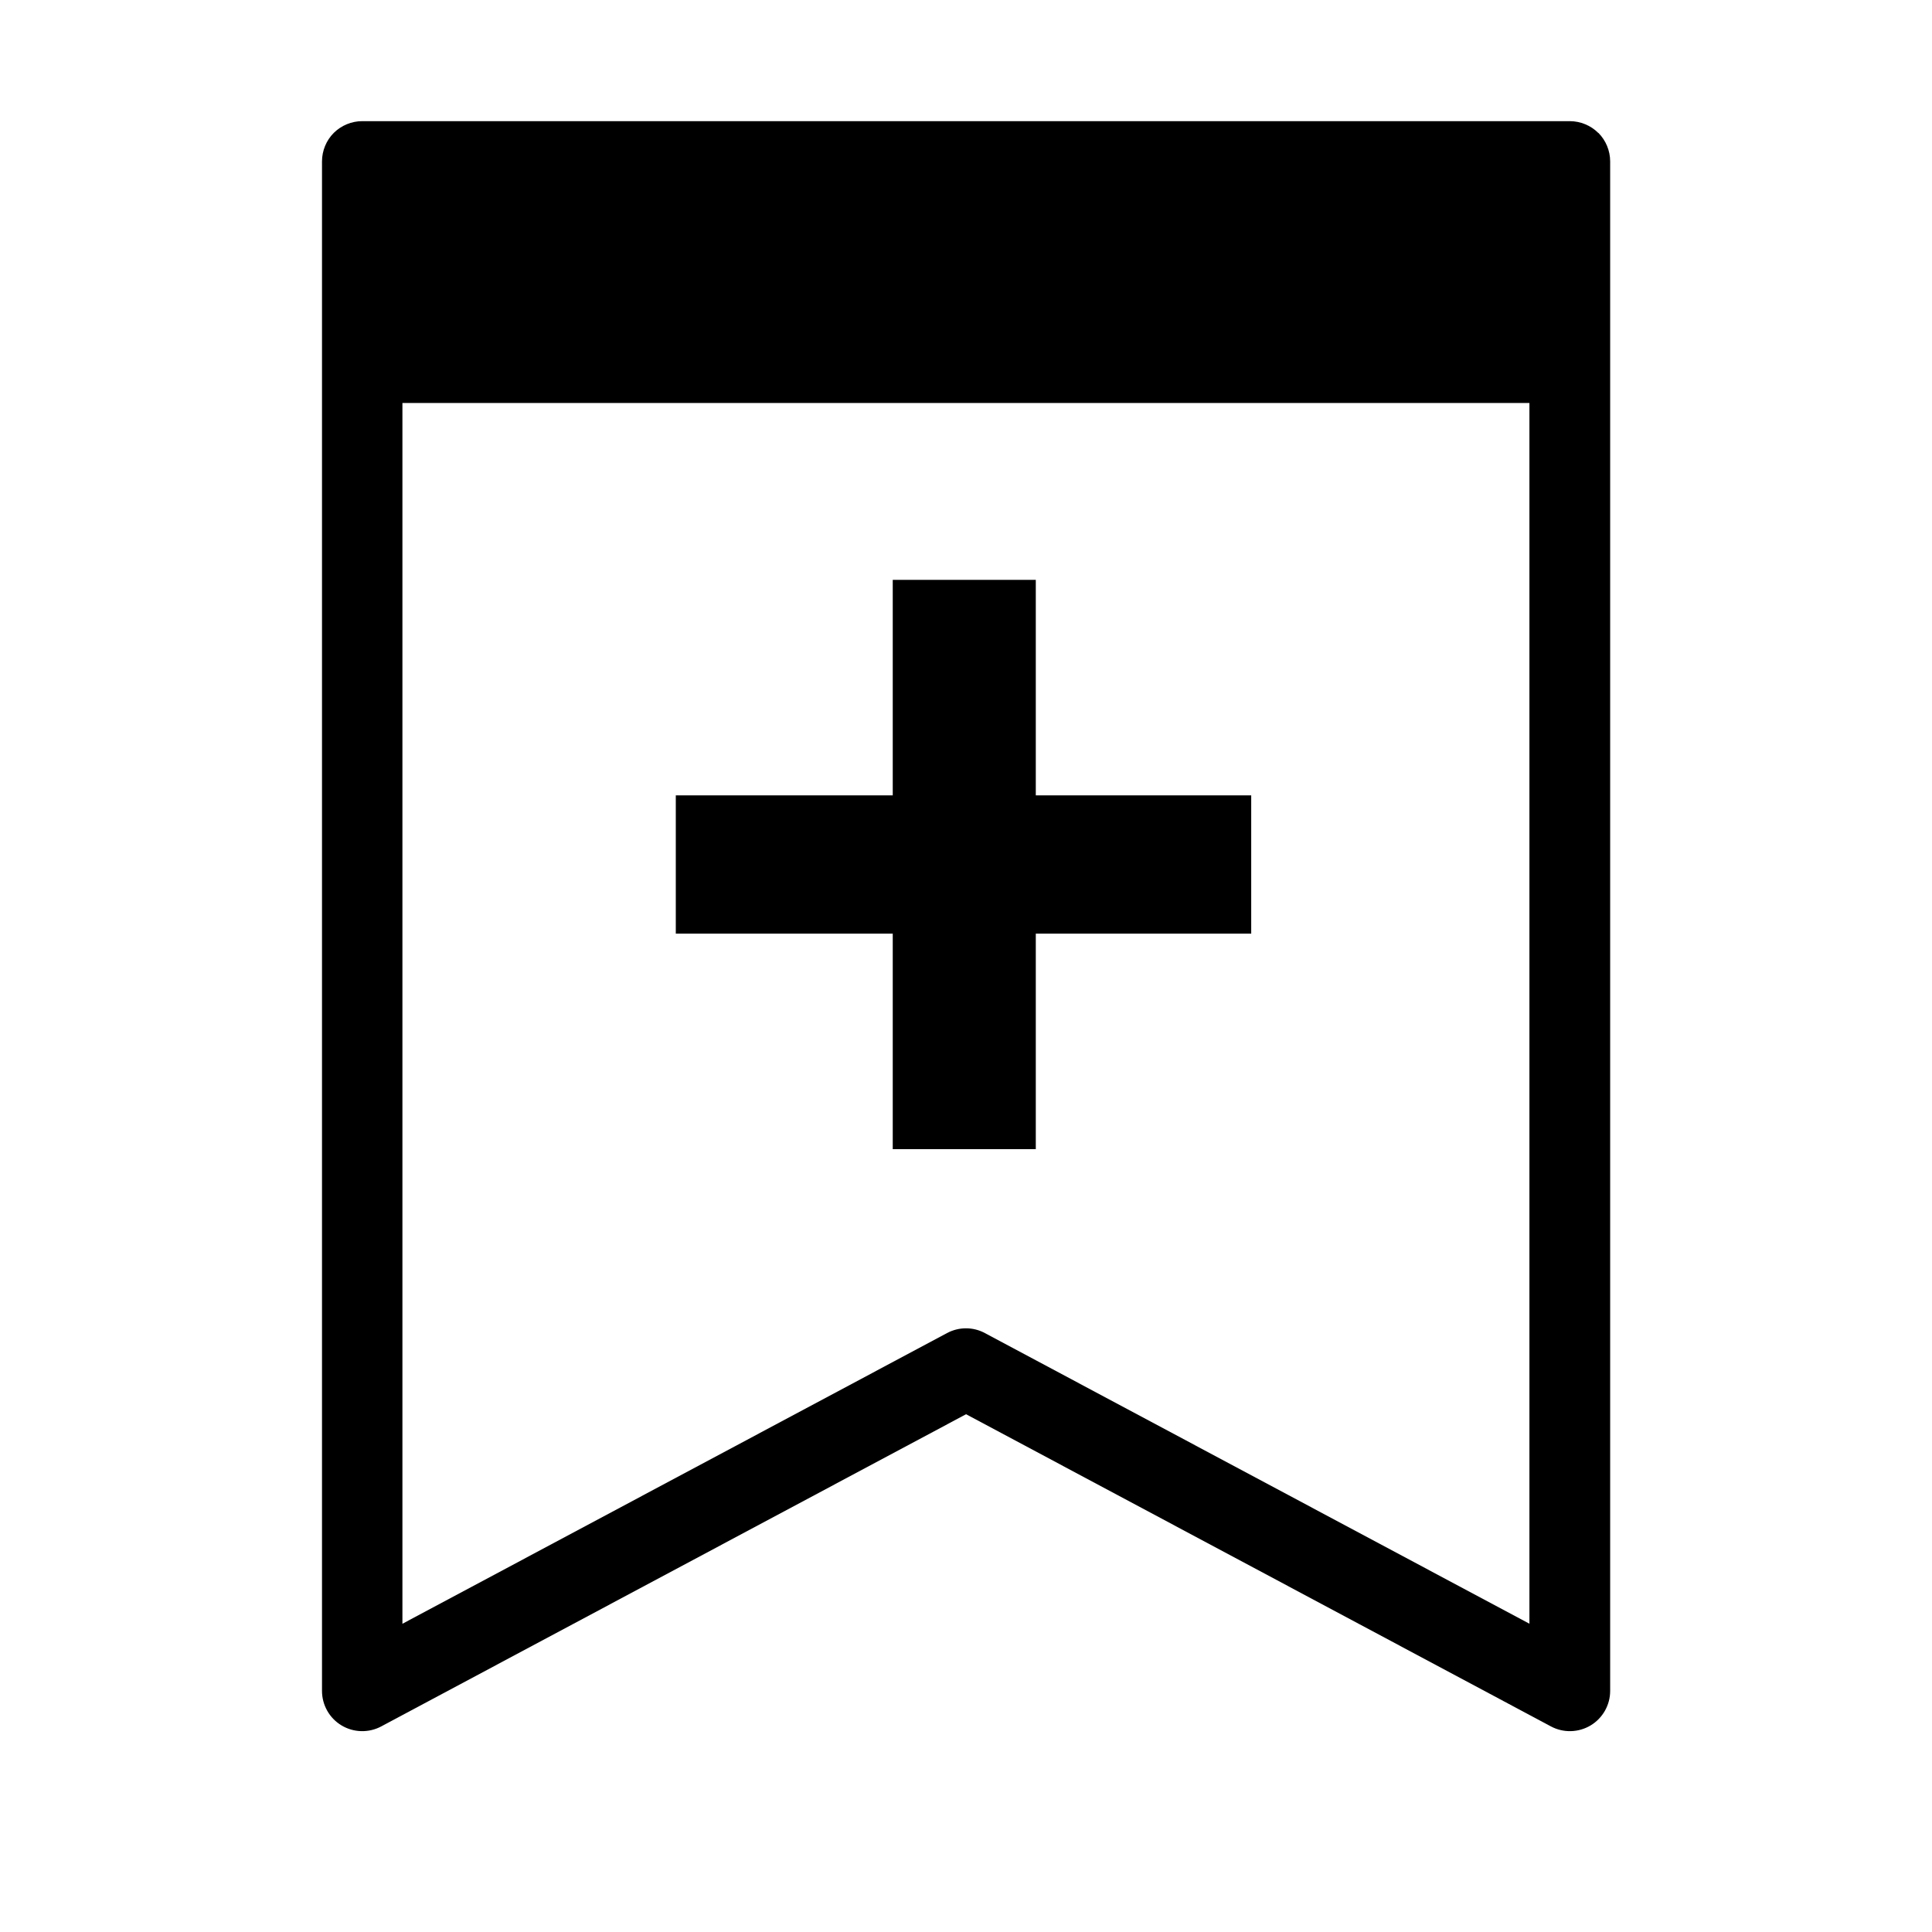 <?xml version="1.0" encoding="UTF-8"?><svg id="Layer_1" xmlns="http://www.w3.org/2000/svg" width="24" height="24" viewBox="0 0 24 24"><path d="M11.09,14.275h1.777v-2.677h2.676v-1.718h-2.676v-2.677h-1.777v2.677h-2.695v1.718h2.695v2.677ZM19.854,1.651c-.093-.093-.222-.146-.354-.146H4.5c-.132,0-.26,.053-.354,.146-.093,.093-.146,.222-.146,.354V21.005c0,.175,.092,.339,.243,.429,.15,.09,.338,.095,.493,.012l7.265-3.878,7.265,3.878c.155,.083,.342,.078,.493-.012,.15-.09,.243-.253,.243-.429V2.005c0-.132-.053-.26-.146-.354Zm-.854,18.52l-6.765-3.611c-.147-.079-.323-.079-.471,0l-6.765,3.611V5.006h14v15.166Z"/></svg>